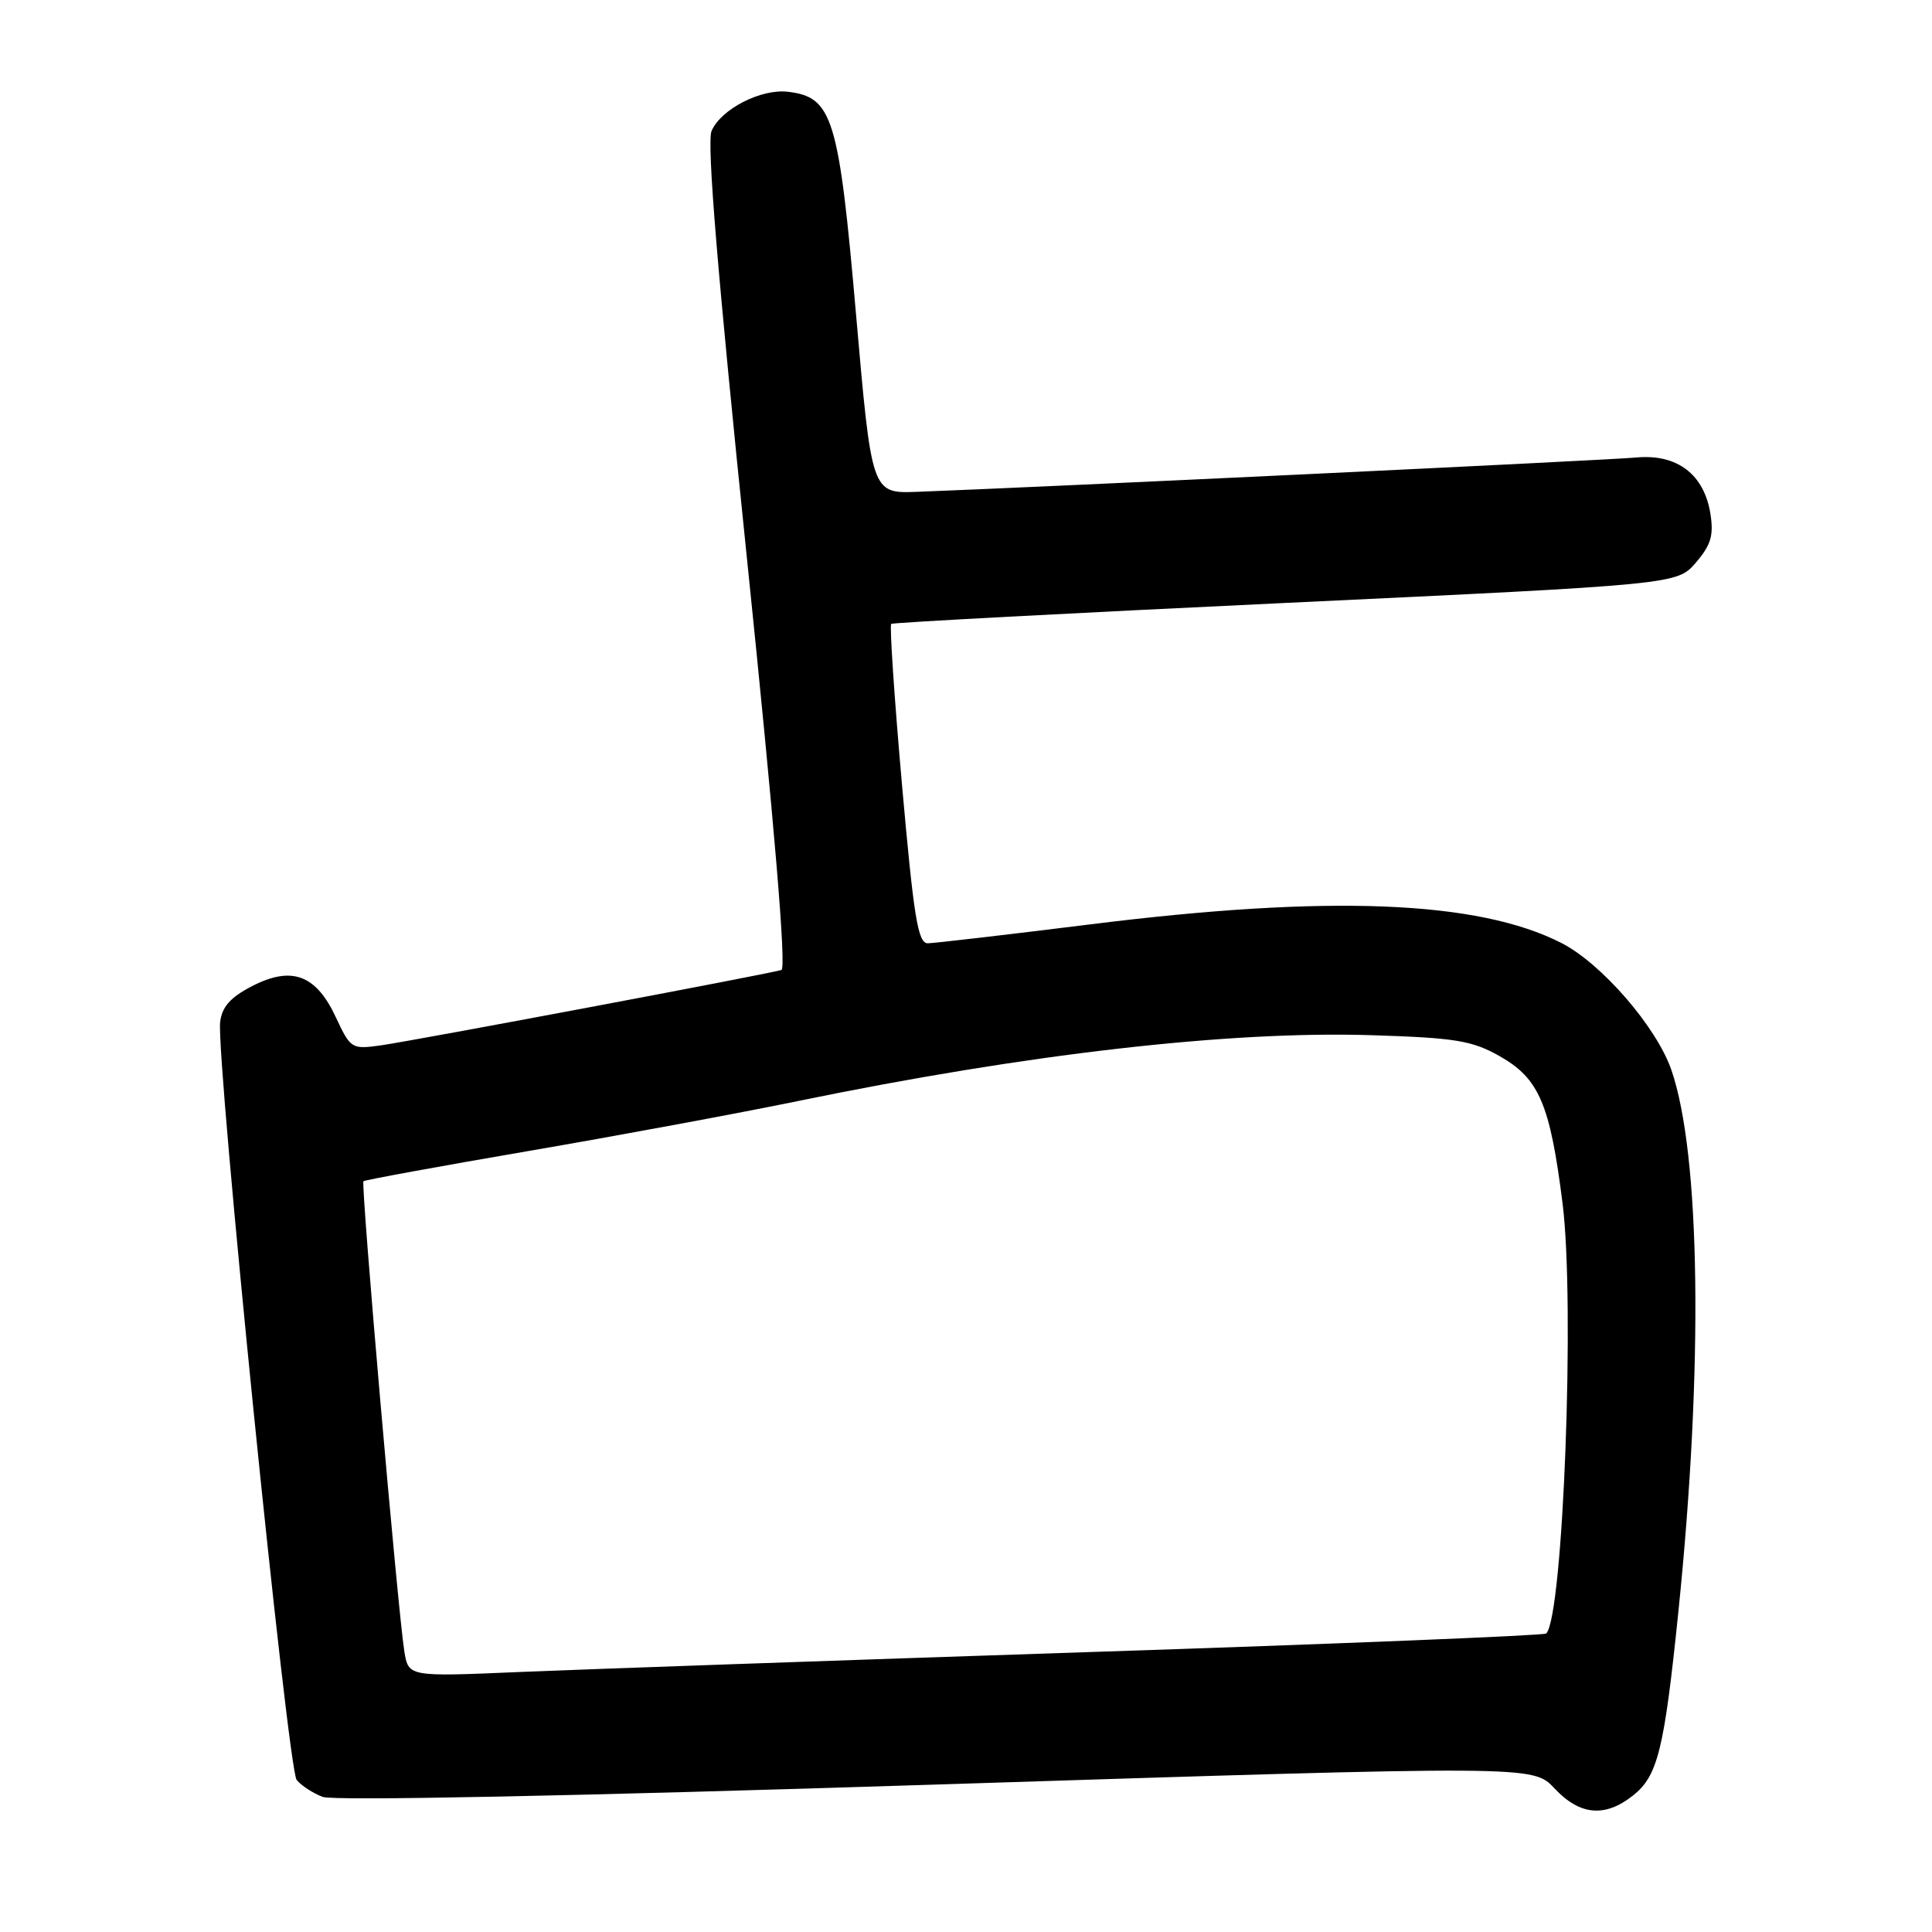 <?xml version="1.0" encoding="UTF-8" standalone="no"?>
<!DOCTYPE svg PUBLIC "-//W3C//DTD SVG 1.1//EN" "http://www.w3.org/Graphics/SVG/1.1/DTD/svg11.dtd" >
<svg xmlns="http://www.w3.org/2000/svg" xmlns:xlink="http://www.w3.org/1999/xlink" version="1.1" viewBox="0 0 256 256">
 <g >
 <path fill="currentColor"
d=" M 216.34 237.95 C 219.67 235.33 220.51 231.92 222.40 213.50 C 225.71 181.24 225.34 152.95 221.46 141.76 C 219.49 136.07 212.20 127.65 206.89 124.95 C 195.85 119.31 176.08 118.53 144.42 122.49 C 133.46 123.85 123.80 124.98 122.94 124.99 C 121.63 125.00 121.08 121.59 119.52 104.00 C 118.50 92.45 117.86 82.85 118.09 82.67 C 118.31 82.49 141.84 81.24 170.36 79.89 C 222.22 77.44 222.22 77.44 224.71 74.55 C 226.71 72.22 227.09 70.95 226.64 68.08 C 225.80 62.84 222.23 60.13 216.83 60.62 C 212.99 60.98 136.94 64.60 121.50 65.17 C 115.50 65.39 115.50 65.39 113.43 41.67 C 111.15 15.53 110.33 12.86 104.40 12.16 C 100.84 11.74 95.56 14.44 94.29 17.34 C 93.63 18.84 95.07 36.21 98.96 73.86 C 102.63 109.43 104.22 128.33 103.54 128.53 C 101.71 129.08 54.65 137.93 50.50 138.51 C 46.59 139.06 46.46 138.98 44.50 134.79 C 41.87 129.14 38.64 127.95 33.36 130.69 C 30.52 132.16 29.41 133.41 29.17 135.44 C 28.62 140.14 38.13 234.42 39.31 235.85 C 39.92 236.60 41.47 237.61 42.76 238.10 C 44.19 238.64 76.03 238.00 124.12 236.46 C 203.13 233.93 203.13 233.93 205.97 236.96 C 209.31 240.54 212.64 240.86 216.34 237.95 Z  M 53.58 218.84 C 52.72 213.49 47.79 156.87 48.16 156.52 C 48.35 156.35 58.17 154.55 70.00 152.52 C 81.83 150.49 97.89 147.51 105.71 145.90 C 135.99 139.66 162.89 136.57 181.78 137.17 C 192.87 137.52 195.04 137.88 198.70 139.94 C 203.94 142.90 205.39 146.28 207.05 159.47 C 208.71 172.68 207.13 214.20 204.88 216.45 C 204.62 216.71 177.20 217.83 143.95 218.92 C 110.70 220.02 76.89 221.21 68.81 221.55 C 54.13 222.18 54.13 222.18 53.58 218.84 Z "/>
</g>
</svg>